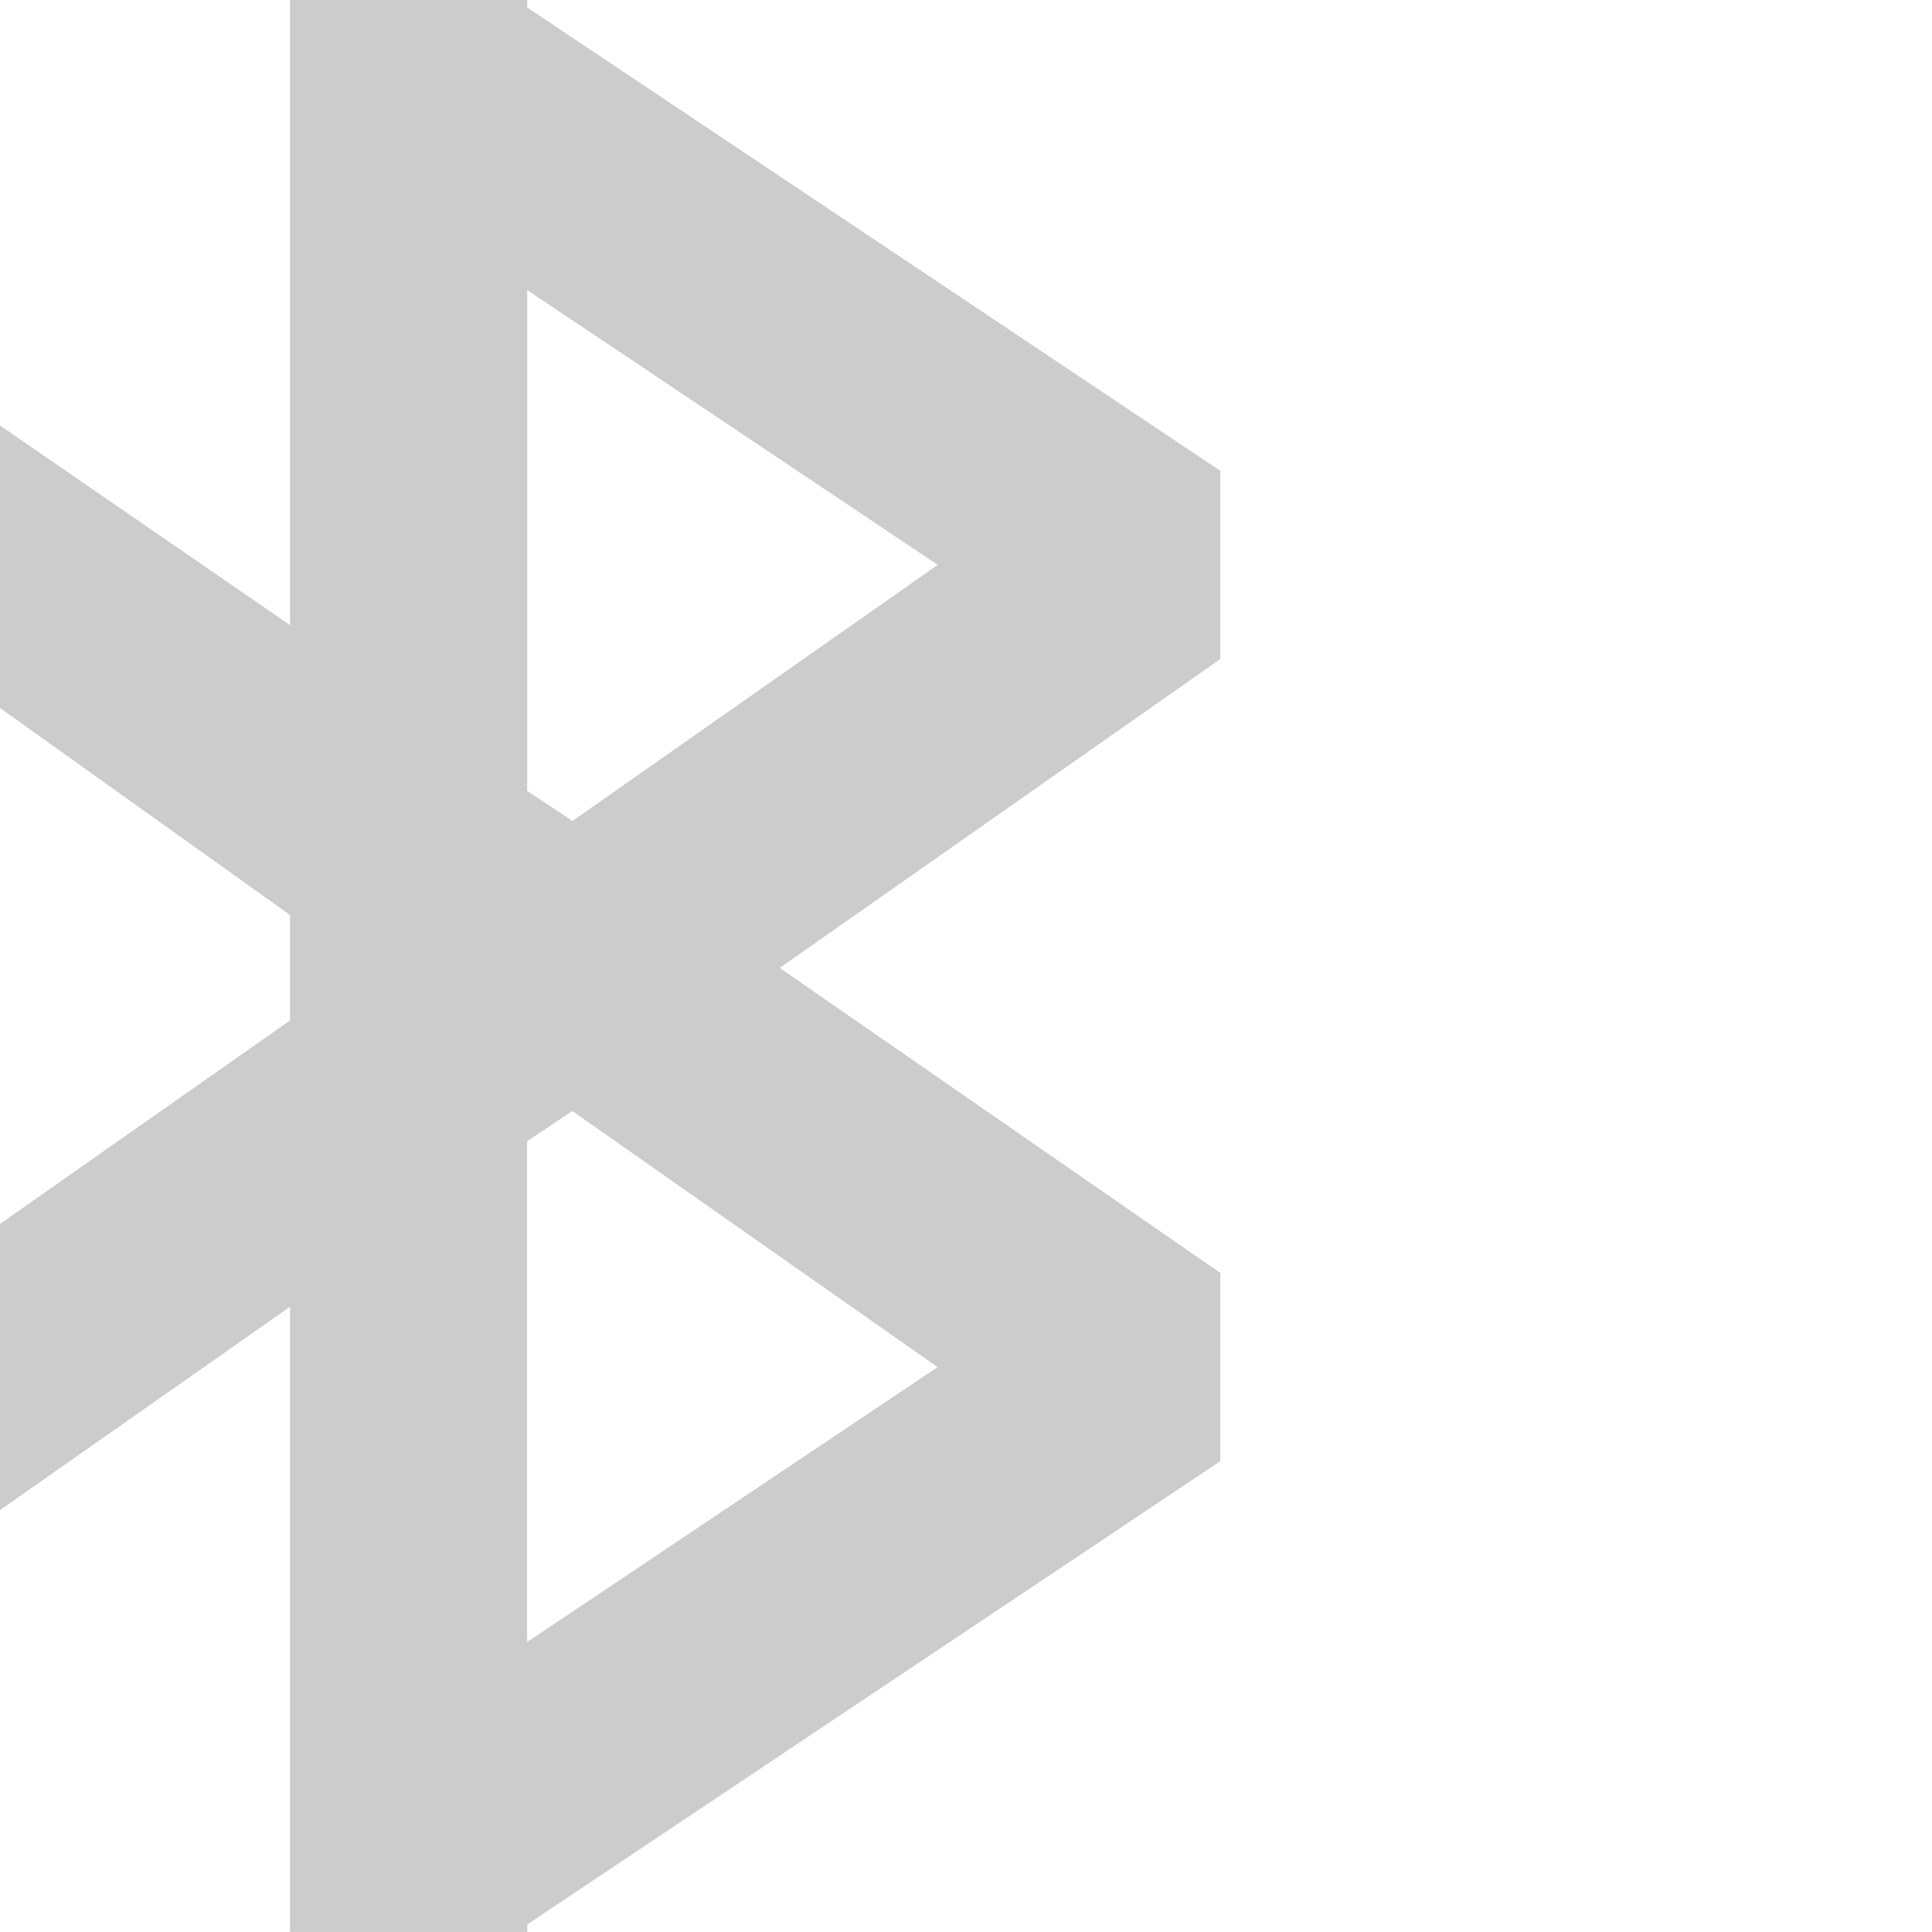 <?xml version="1.0" encoding="UTF-8" standalone="no"?>
<!-- Created with Inkscape (http://www.inkscape.org/) -->

<svg
   xmlns:dc="http://purl.org/dc/elements/1.1/"
   xmlns:cc="http://creativecommons.org/ns#"
   xmlns:rdf="http://www.w3.org/1999/02/22-rdf-syntax-ns#"
   xmlns:svg="http://www.w3.org/2000/svg"
   xmlns="http://www.w3.org/2000/svg"
   xmlns:sodipodi="http://sodipodi.sourceforge.net/DTD/sodipodi-0.dtd"
   xmlns:inkscape="http://www.inkscape.org/namespaces/inkscape"
   id="svg7384"
   height="16"
   width="16"
   version="1.1"
   inkscape:version="0.48.4 r9939"
   sodipodi:docname="bluetooth-disabled-symbolic.svg">
  <defs
     id="defs84310" />
  <sodipodi:namedview
     pagecolor="#ffffff"
     bordercolor="#666666"
     borderopacity="1"
     objecttolerance="10"
     gridtolerance="10"
     guidetolerance="10"
     inkscape:pageopacity="0"
     inkscape:pageshadow="2"
     inkscape:window-width="1280"
     inkscape:window-height="748"
     id="namedview84308"
     showgrid="true"
     inkscape:zoom="23.5113"
     inkscape:cx="11.975043"
     inkscape:cy="6.6819395"
     inkscape:window-x="0"
     inkscape:window-y="0"
     inkscape:window-maximized="1"
     inkscape:current-layer="svg7384">
    <inkscape:grid
       type="xygrid"
       id="grid2999"
       empspacing="5"
       visible="true"
       enabled="true"
       snapvisiblegridlinesonly="true"
       spacingx="1.3877788e-16px"
       spacingy="1.3877788e-16px" />
  </sodipodi:namedview>
  <title
     id="title9167">Gnome Symbolic Icon Theme</title>
  <path
     style="fill:#cccccc;fill-rule:evenodd;stroke:none"
     d="m 2.402,0 0,5.177 L 0,3.524 l 0,2.339 2.402,1.715 0,0.873 L 0,10.136 l 0,2.37 2.402,-1.684 0,5.177 1.871,0 0.094,0 0,-0.062 5.739,-3.836 0,-1.559 -3.649,-2.526 3.649,-2.558 0,-1.559 L 4.366,0.062 4.366,0 4.273,0 2.402,0 z M 4.366,2.402 7.766,4.678 4.741,6.799 4.366,6.55 l 0,-4.148 z m 0.374,6.799 3.025,2.121 -3.4,2.277 0,-4.148 0.374,-0.25 z"
     id="rect4422"
     inkscape:connector-curvature="0" />
</svg>

